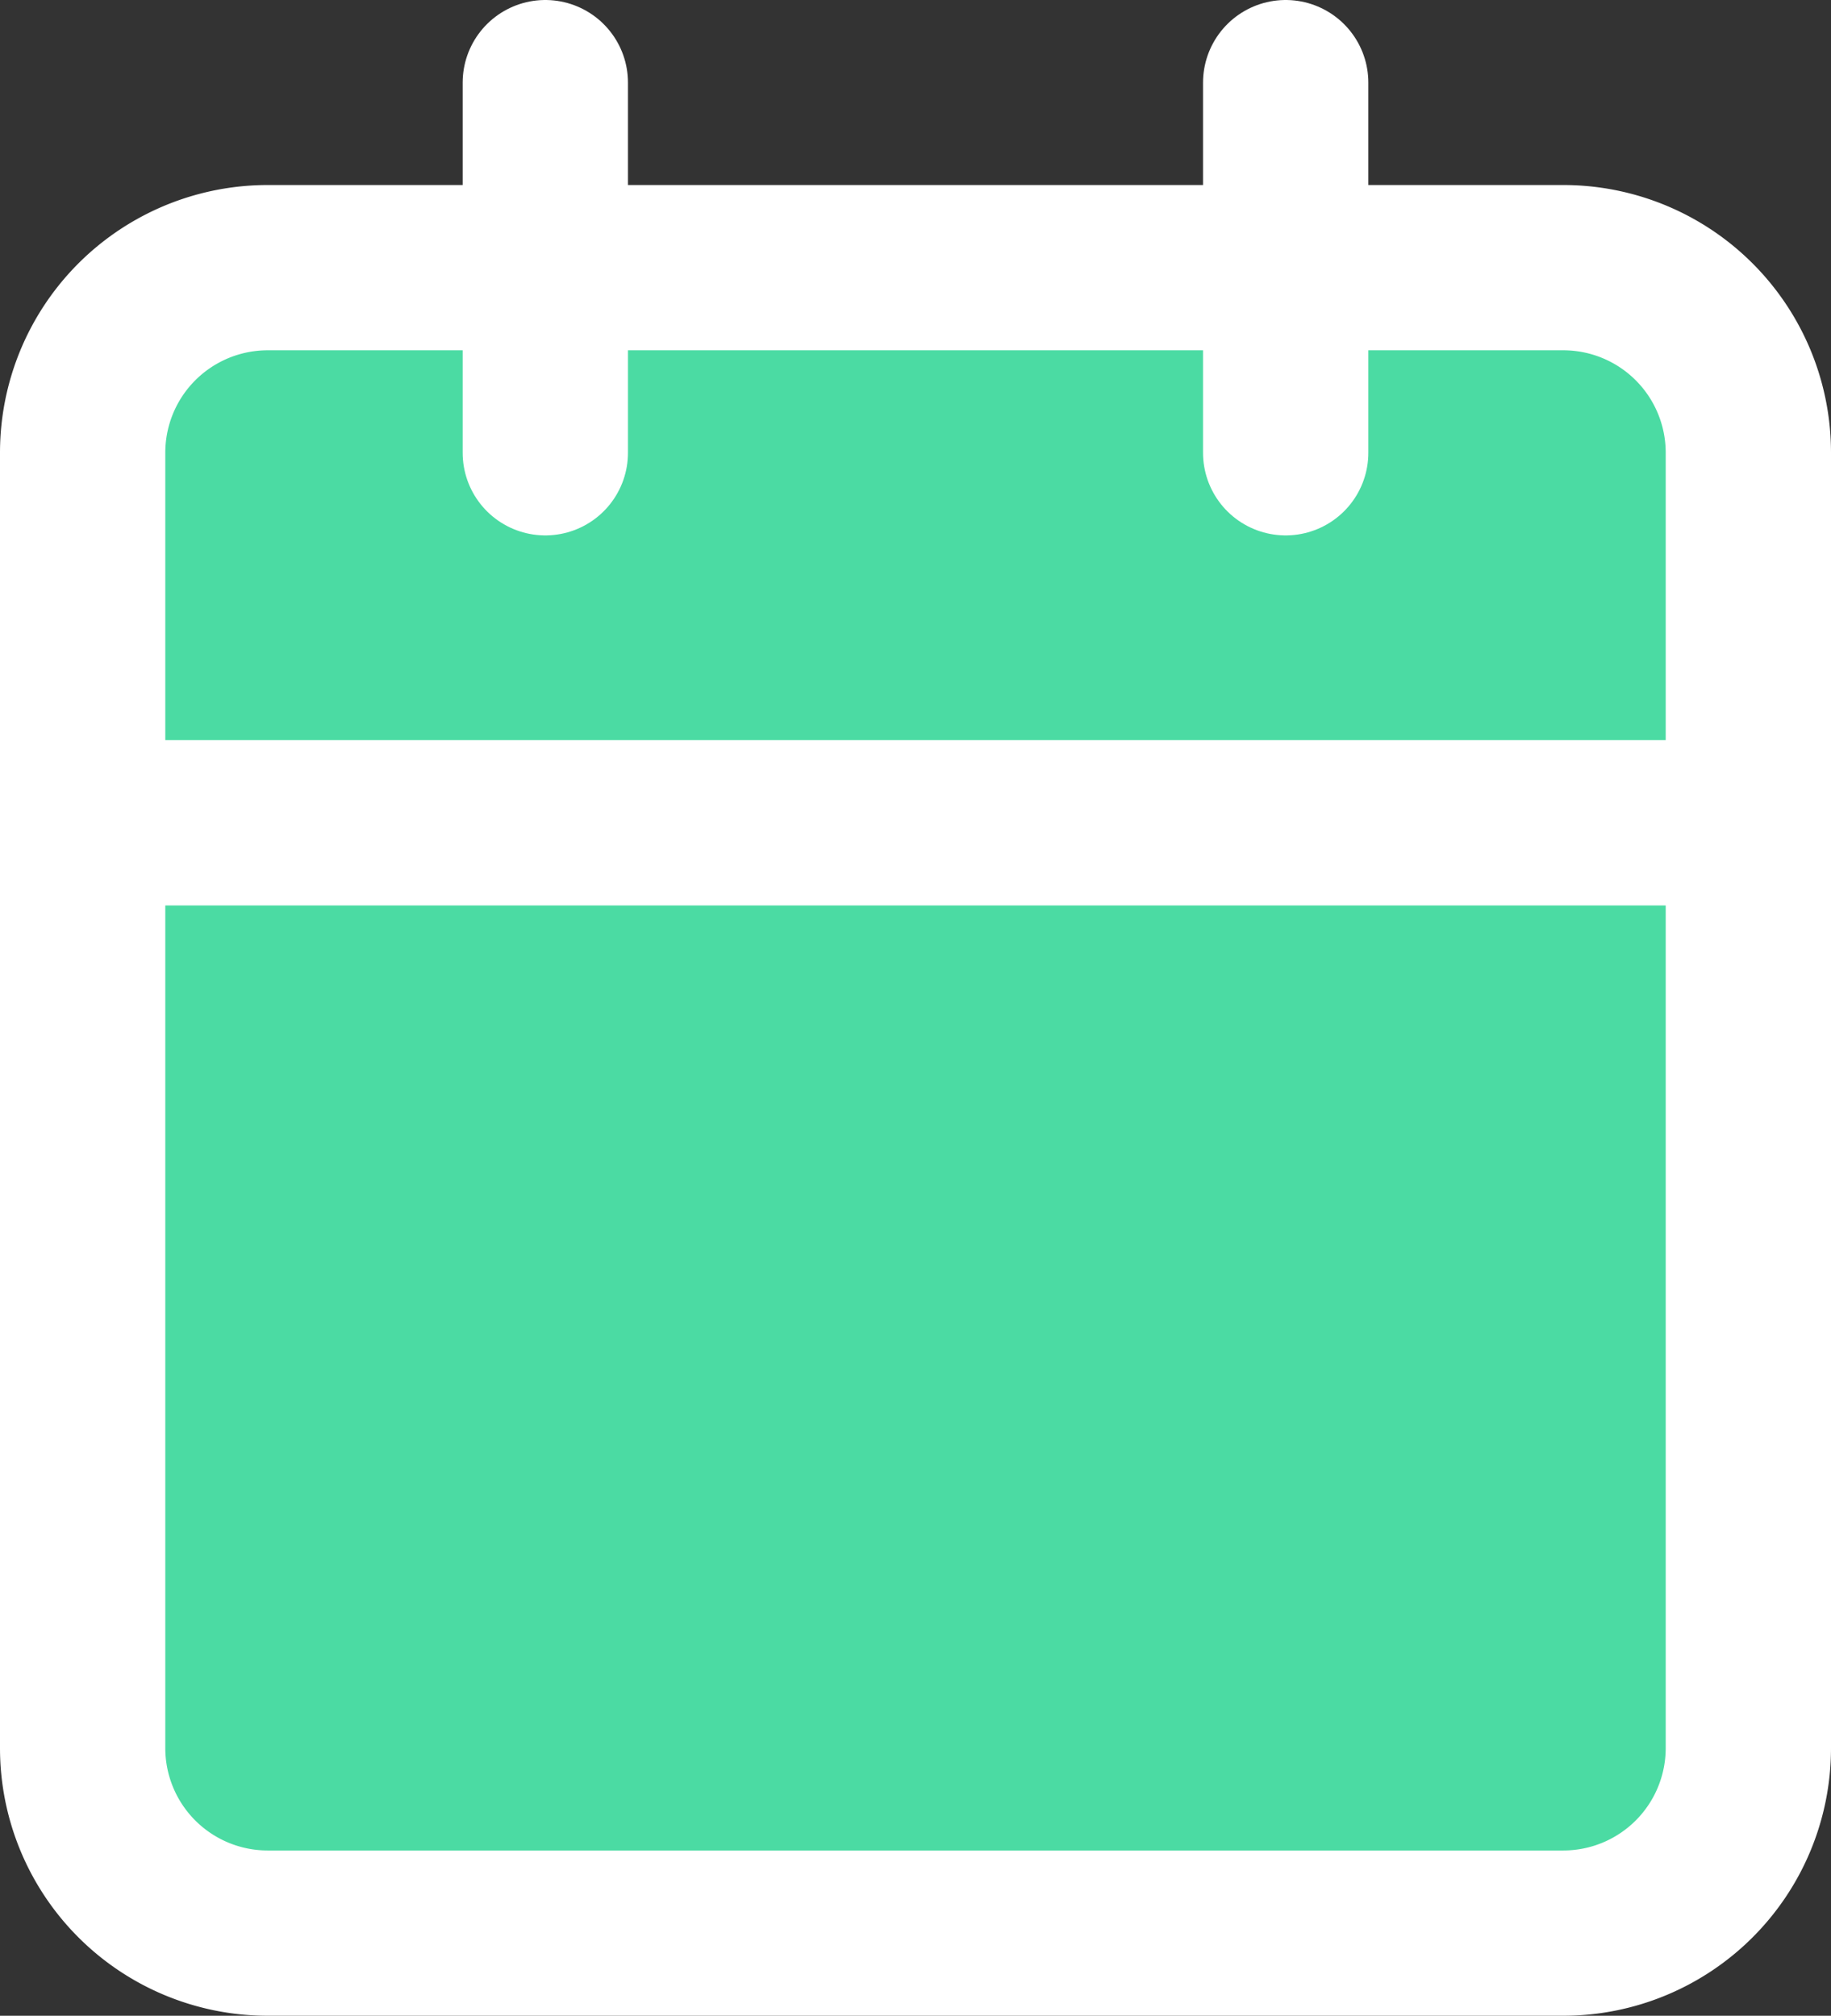 <svg xmlns="http://www.w3.org/2000/svg" width="22.154" height="24.393" viewBox="0 0 22.154 24.393">
  <rect x="0" y="0" width="22.154" height="24.393" fill="#333333" stroke="none"/>
  <g id="Icon_feather-calendar" data-name="Icon feather-calendar" transform="translate(1 1)">
    <path id="Path_26553" data-name="Path 26553" d="M6.739,6H22.415a2.239,2.239,0,0,1,2.239,2.239V23.915a2.239,2.239,0,0,1-2.239,2.239H6.739A2.239,2.239,0,0,1,4.5,23.915V8.239A2.239,2.239,0,0,1,6.739,6Z" transform="translate(-4.5 -3.761)" fill="#4bdba3" stroke="#fff" stroke-linecap="round" stroke-linejoin="round" stroke-width="2"/>
    <path id="Path_26554" data-name="Path 26554" d="M24,3V7.479" transform="translate(-9.444 -3)" fill="#4bdba3" stroke="#fff" stroke-linecap="round" stroke-linejoin="round" stroke-width="2"/>
    <path id="Path_26555" data-name="Path 26555" d="M12,3V7.479" transform="translate(-6.402 -3)" fill="#4bdba3" stroke="#fff" stroke-linecap="round" stroke-linejoin="round" stroke-width="2"/>
    <path id="Path_26556" data-name="Path 26556" d="M4.5,15H24.654" transform="translate(-4.5 -6.043)" fill="#4bdba3" stroke="#fff" stroke-linecap="round" stroke-linejoin="round" stroke-width="2"/>
  </g>
</svg>
